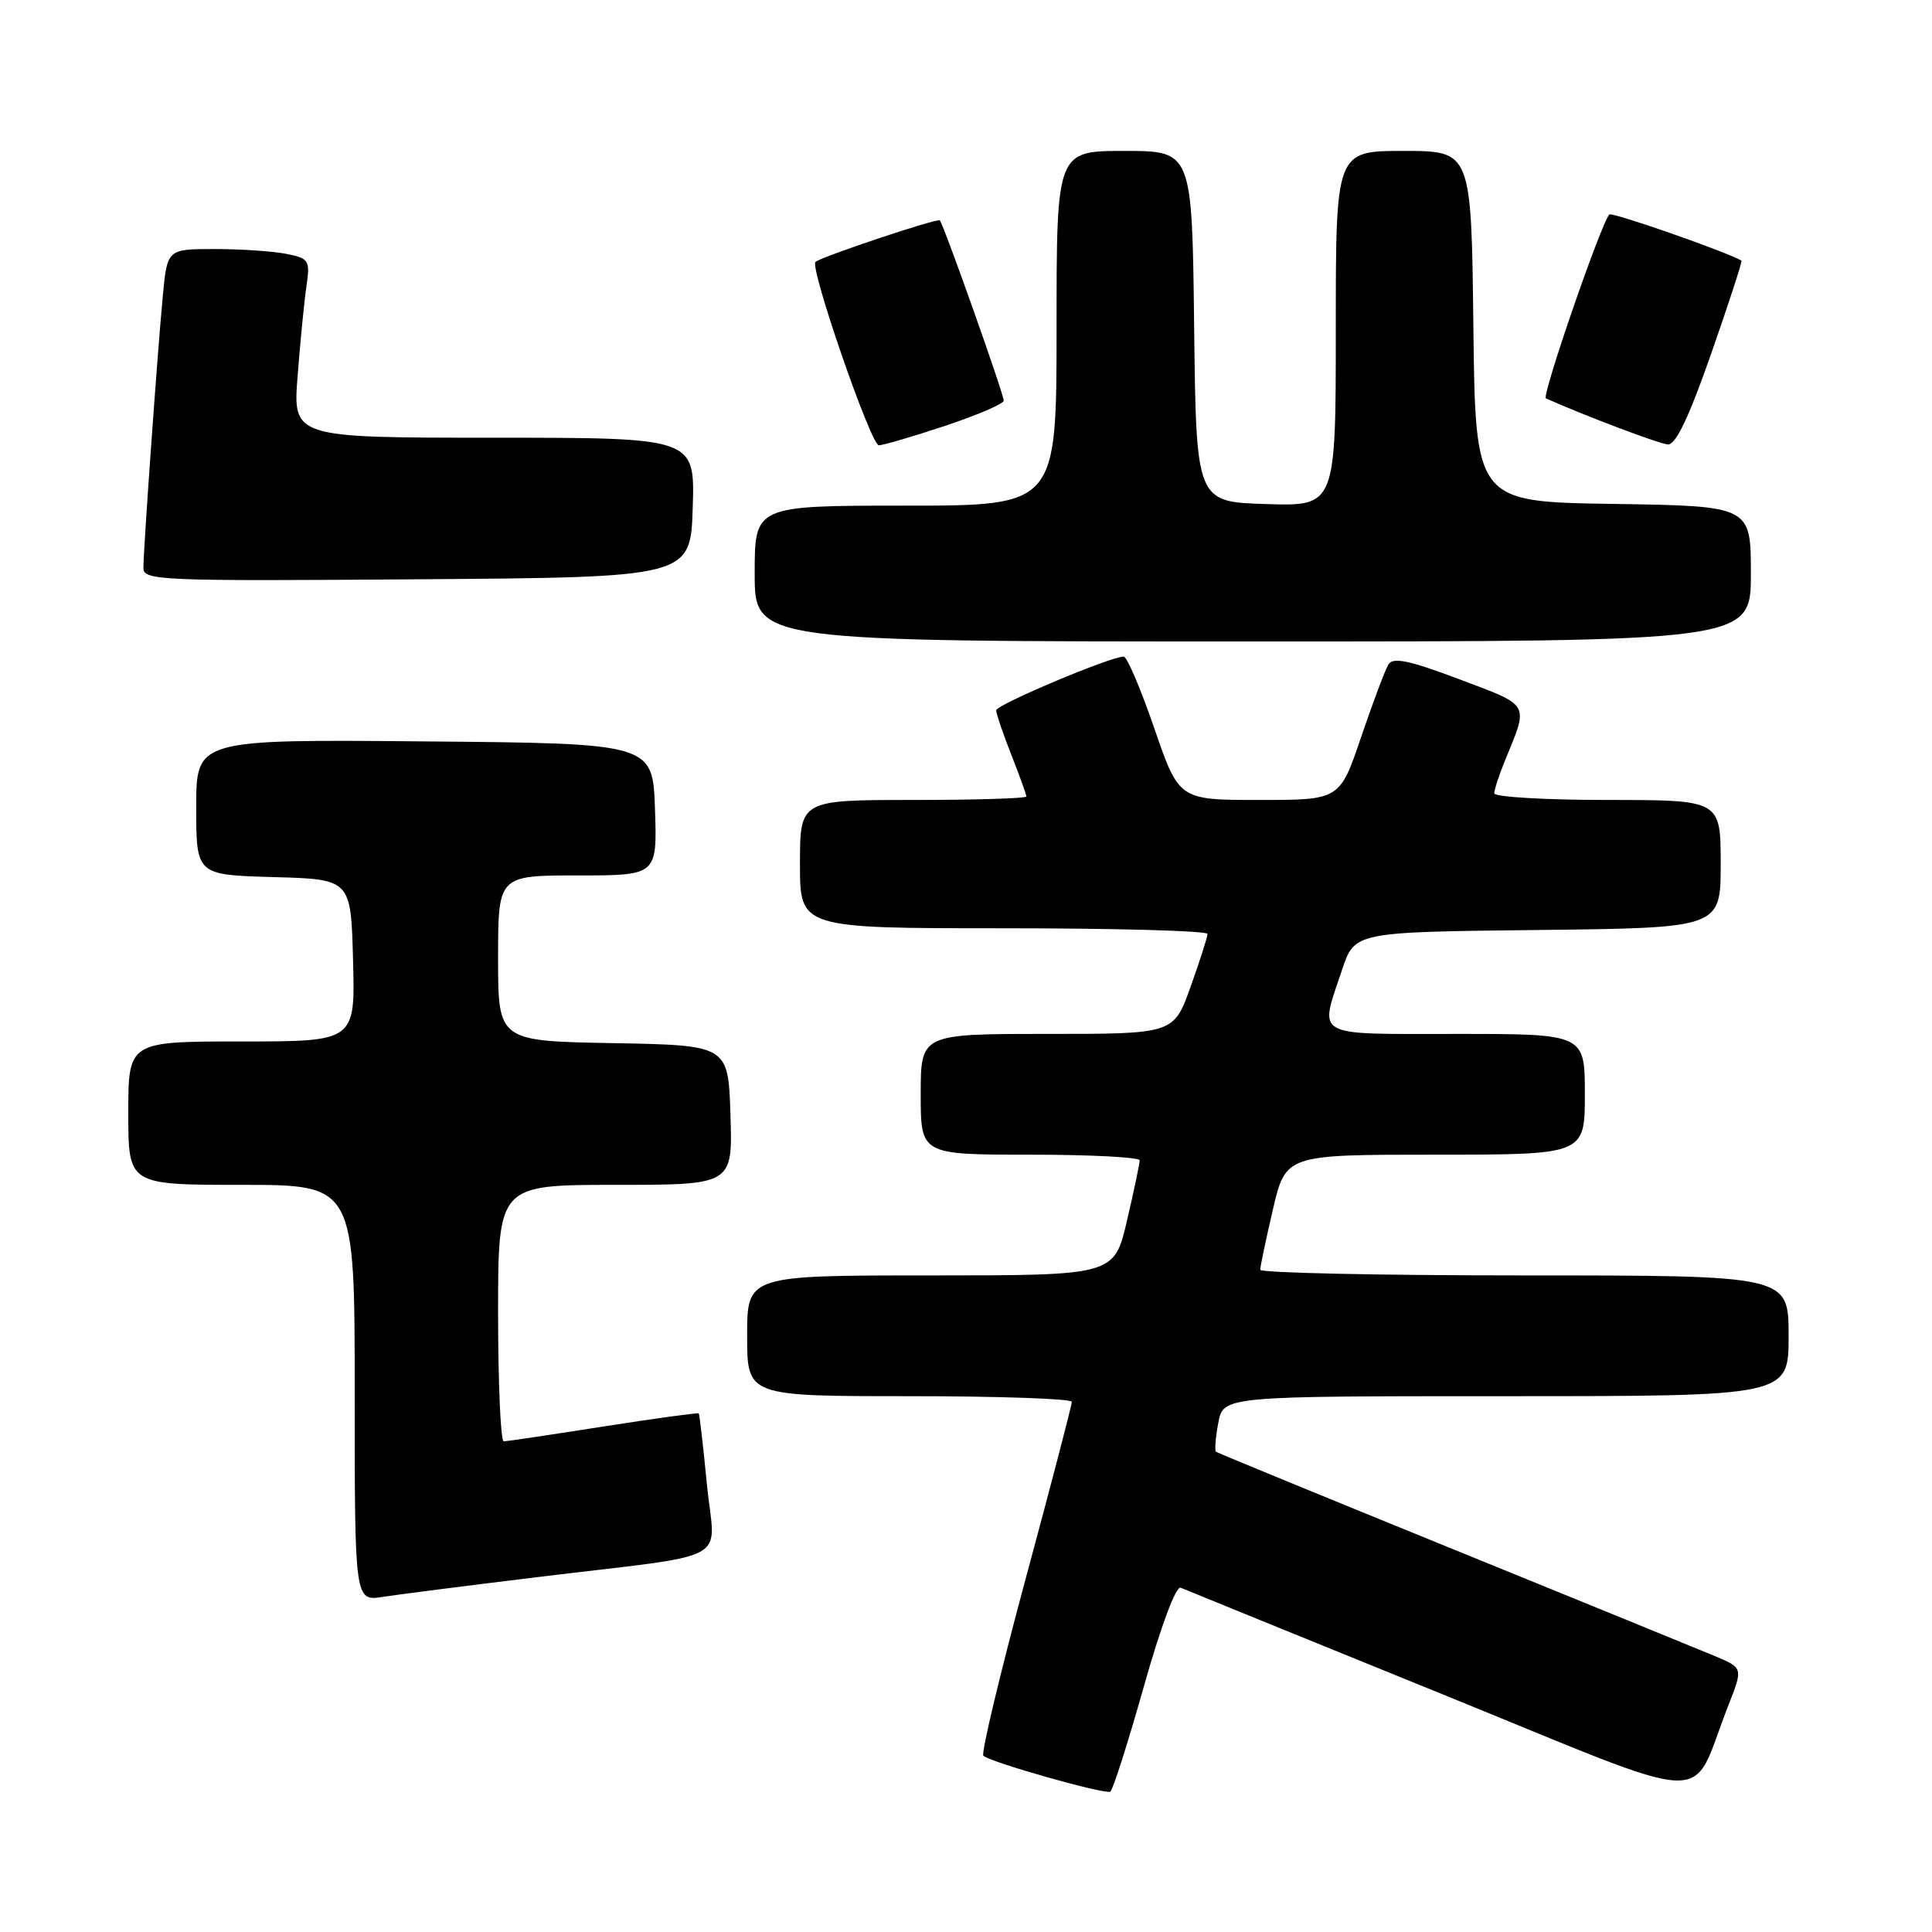 <?xml version="1.0" encoding="UTF-8" standalone="no"?>
<!DOCTYPE svg PUBLIC "-//W3C//DTD SVG 1.1//EN" "http://www.w3.org/Graphics/SVG/1.1/DTD/svg11.dtd" >
<svg xmlns="http://www.w3.org/2000/svg" xmlns:xlink="http://www.w3.org/1999/xlink" version="1.1" viewBox="0 0 256 256">
 <g >
 <path fill="currentColor"
d=" M 151.56 223.49 C 153.80 215.54 155.82 210.12 156.44 210.38 C 157.02 210.63 172.49 216.92 190.82 224.37 C 228.31 239.60 223.71 239.41 229.02 225.96 C 230.97 221.01 230.97 221.01 227.23 219.44 C 225.18 218.58 209.55 212.20 192.50 205.26 C 175.45 198.32 161.33 192.52 161.13 192.37 C 160.93 192.22 161.06 190.50 161.43 188.55 C 162.09 185.00 162.09 185.00 199.55 185.00 C 237.00 185.00 237.00 185.00 237.00 177.00 C 237.00 169.00 237.00 169.00 202.00 169.00 C 182.75 169.00 166.99 168.66 166.99 168.25 C 166.98 167.84 167.74 164.24 168.67 160.25 C 170.37 153.00 170.37 153.00 190.18 153.00 C 210.00 153.00 210.00 153.00 210.00 145.00 C 210.00 137.00 210.00 137.00 193.00 137.00 C 173.75 137.00 174.80 137.59 177.83 128.50 C 179.50 123.50 179.50 123.50 203.75 123.23 C 228.00 122.96 228.00 122.96 228.00 114.48 C 228.00 106.00 228.00 106.00 213.00 106.00 C 204.75 106.00 198.00 105.60 198.00 105.12 C 198.00 104.64 198.62 102.73 199.38 100.87 C 202.58 93.06 202.88 93.60 193.41 90.02 C 186.75 87.51 184.59 87.05 183.98 88.03 C 183.55 88.73 181.92 93.06 180.36 97.65 C 177.53 106.00 177.53 106.00 166.87 106.00 C 156.22 106.00 156.22 106.00 152.95 96.50 C 151.15 91.27 149.33 87.00 148.90 87.00 C 147.14 87.00 132.00 93.38 132.00 94.12 C 132.00 94.56 132.90 97.21 134.00 100.00 C 135.10 102.79 136.00 105.28 136.00 105.54 C 136.00 105.79 129.25 106.00 121.00 106.00 C 106.00 106.00 106.00 106.00 106.00 114.50 C 106.00 123.00 106.00 123.00 133.00 123.00 C 147.85 123.00 160.00 123.34 160.00 123.75 C 160.00 124.16 158.99 127.31 157.76 130.75 C 155.52 137.00 155.52 137.00 138.76 137.00 C 122.00 137.00 122.00 137.00 122.00 145.00 C 122.00 153.00 122.00 153.00 136.50 153.00 C 144.47 153.00 151.01 153.34 151.01 153.75 C 151.02 154.16 150.26 157.76 149.33 161.75 C 147.63 169.00 147.63 169.00 123.32 169.00 C 99.00 169.00 99.00 169.00 99.00 177.00 C 99.00 185.00 99.00 185.00 120.50 185.00 C 132.32 185.00 142.01 185.34 142.02 185.75 C 142.03 186.16 139.27 196.75 135.88 209.28 C 132.50 221.81 129.99 232.32 130.30 232.64 C 131.16 233.49 146.40 237.81 147.12 237.40 C 147.46 237.21 149.45 230.95 151.56 223.49 Z  M 71.00 209.00 C 97.73 205.74 94.71 207.38 93.67 196.70 C 93.18 191.64 92.69 187.40 92.59 187.28 C 92.49 187.17 86.80 187.95 79.95 189.02 C 73.10 190.10 67.16 190.98 66.75 190.99 C 66.34 190.99 66.00 183.35 66.00 174.00 C 66.00 157.00 66.00 157.00 81.54 157.00 C 97.08 157.00 97.08 157.00 96.79 147.75 C 96.50 138.50 96.50 138.50 81.25 138.22 C 66.00 137.95 66.00 137.95 66.00 126.97 C 66.00 116.00 66.00 116.00 76.54 116.00 C 87.08 116.00 87.08 116.00 86.79 107.25 C 86.50 98.50 86.50 98.50 56.25 98.24 C 26.00 97.97 26.00 97.97 26.00 106.95 C 26.00 115.93 26.00 115.93 36.25 116.22 C 46.50 116.50 46.50 116.50 46.78 127.25 C 47.07 138.00 47.07 138.00 32.03 138.00 C 17.00 138.00 17.00 138.00 17.00 147.50 C 17.00 157.00 17.00 157.00 32.00 157.00 C 47.00 157.00 47.00 157.00 47.00 184.59 C 47.00 212.18 47.00 212.18 50.75 211.59 C 52.81 211.27 61.92 210.11 71.00 209.00 Z  M 232.00 76.02 C 232.00 67.05 232.00 67.05 213.75 66.77 C 195.50 66.50 195.50 66.50 195.23 43.25 C 194.96 20.00 194.96 20.00 185.98 20.00 C 177.00 20.00 177.00 20.00 177.00 43.54 C 177.00 67.08 177.00 67.08 167.75 66.79 C 158.50 66.50 158.50 66.50 158.23 43.25 C 157.96 20.00 157.96 20.00 148.98 20.00 C 140.00 20.00 140.00 20.00 140.00 43.50 C 140.00 67.00 140.00 67.00 120.00 67.00 C 100.00 67.00 100.00 67.00 100.00 76.00 C 100.00 85.00 100.00 85.00 166.00 85.00 C 232.00 85.00 232.00 85.00 232.00 76.02 Z  M 91.79 67.25 C 92.08 58.00 92.08 58.00 65.43 58.00 C 38.79 58.00 38.79 58.00 39.44 49.75 C 39.79 45.21 40.32 39.87 40.61 37.89 C 41.10 34.48 40.95 34.24 37.94 33.64 C 36.19 33.29 31.92 33.00 28.45 33.00 C 22.16 33.00 22.16 33.00 21.57 39.25 C 20.87 46.63 19.01 72.73 19.00 75.26 C 19.00 76.92 21.19 77.01 55.25 76.76 C 91.50 76.50 91.50 76.50 91.79 67.25 Z  M 125.25 56.42 C 129.51 55.00 133.00 53.50 133.00 53.09 C 133.00 52.20 125.02 29.69 124.53 29.20 C 124.21 28.88 108.96 33.97 108.06 34.70 C 107.23 35.36 115.40 59.00 116.45 59.00 C 117.02 59.00 120.98 57.84 125.25 56.42 Z  M 226.75 46.83 C 229.09 40.14 230.89 34.61 230.75 34.53 C 228.64 33.32 213.60 28.07 213.25 28.42 C 212.18 29.48 204.24 52.52 204.84 52.79 C 210.27 55.20 219.85 58.81 221.00 58.89 C 222.05 58.96 223.79 55.30 226.75 46.83 Z "/>
</g>
</svg>